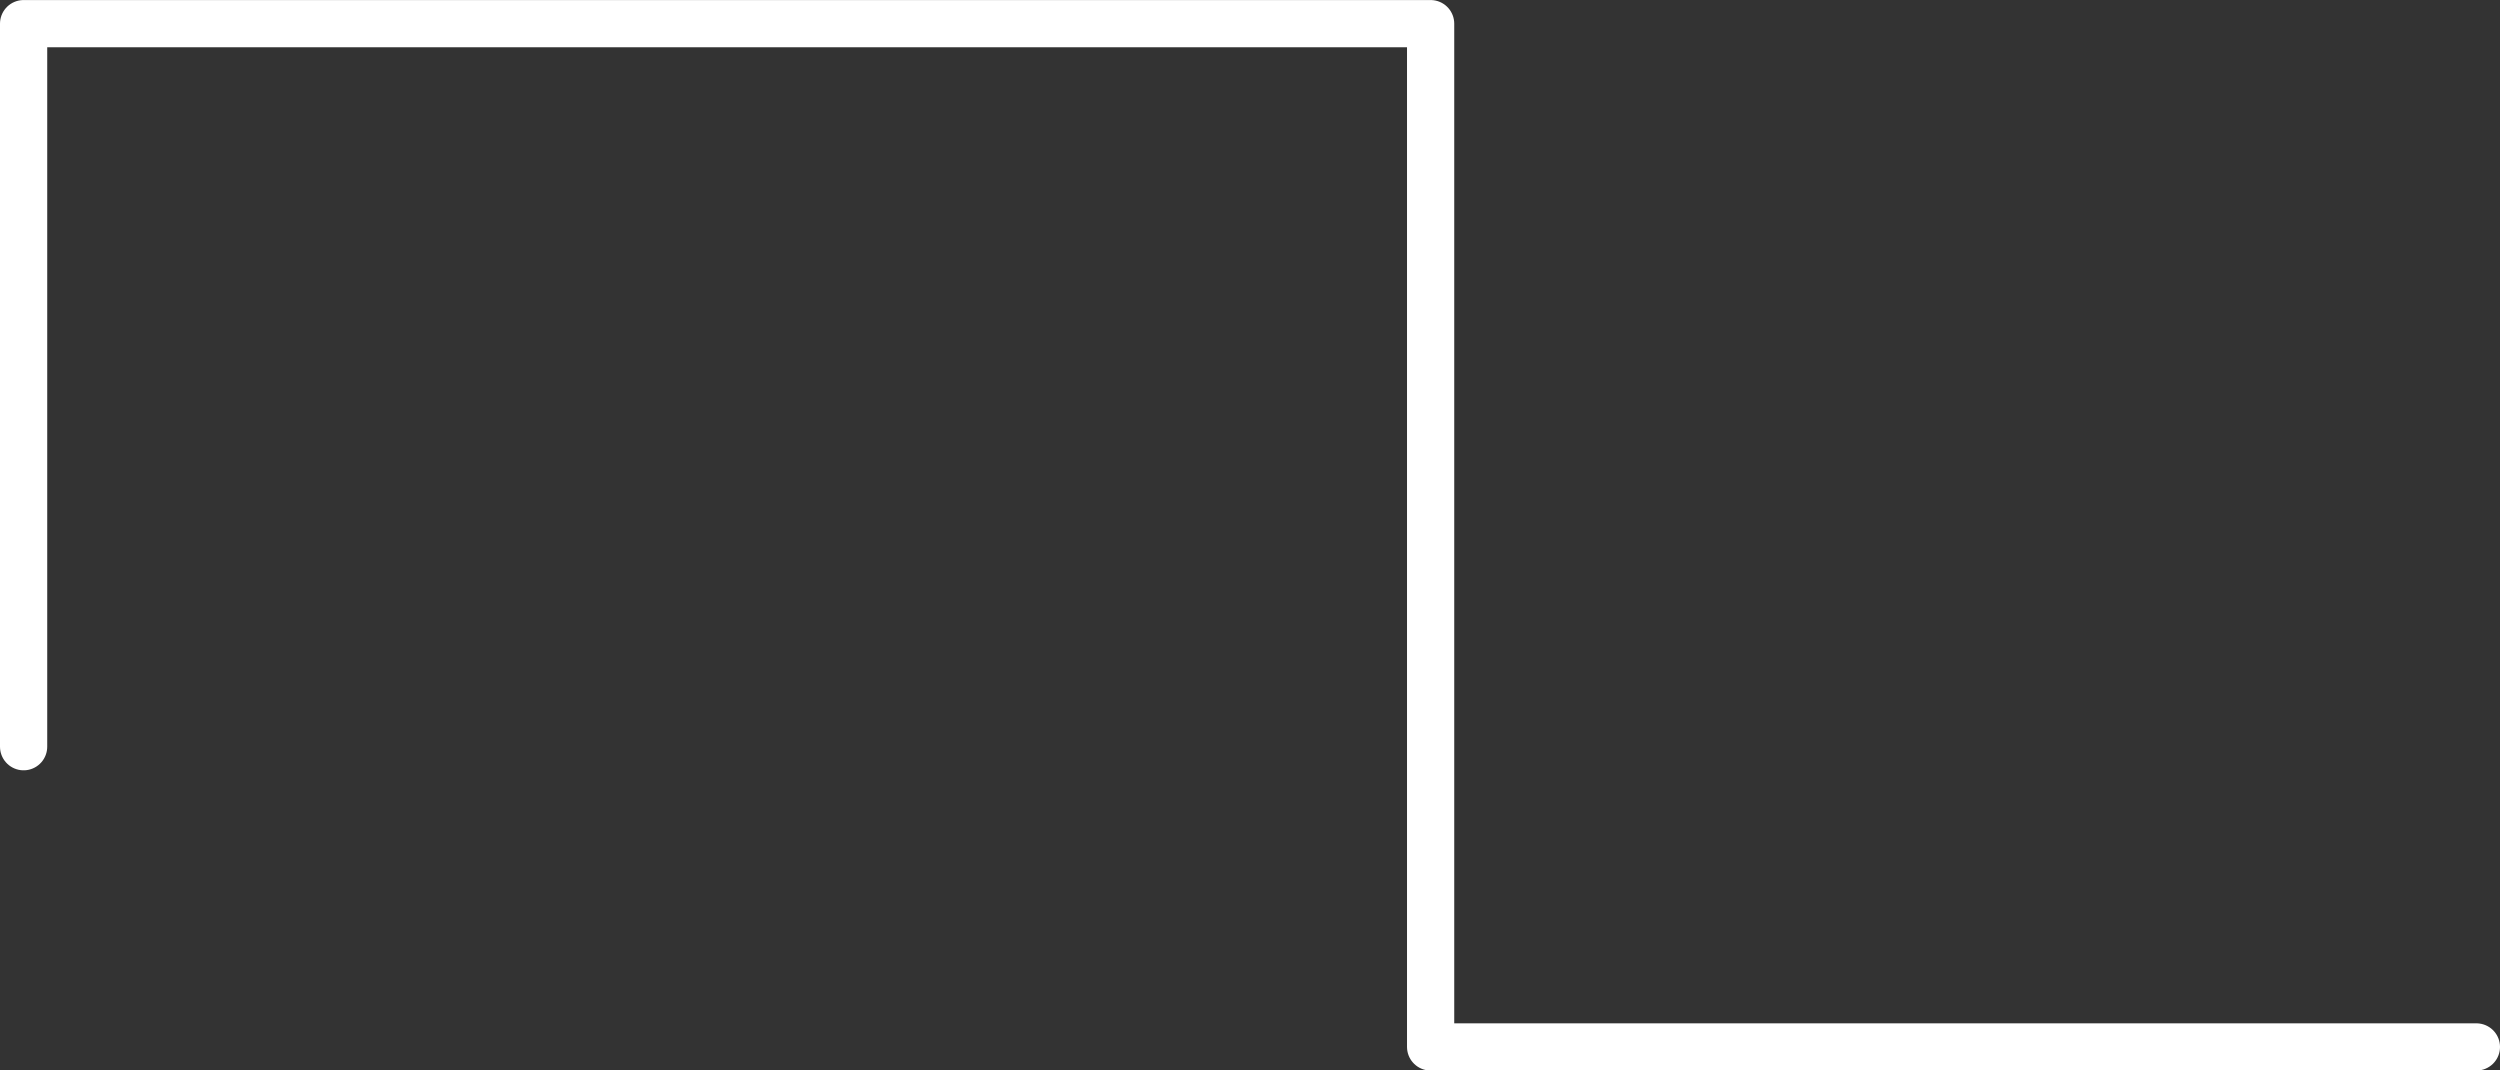 <svg xmlns="http://www.w3.org/2000/svg" width="158.847" height="68.018" viewBox="0 0 158.847 68.018">
  <rect x="0" y="0" width="158.847" height="68.018" fill="#333333" stroke="none"/>
  <path id="패스_5181" data-name="패스 5181" d="M-5034.286-4751.158V-4797.1h89.4v65.018h66.447" transform="translate(5035.786 4798.603)" fill="none" stroke="#fff" stroke-linecap="round" stroke-linejoin="round" stroke-width="3"/>
</svg>
